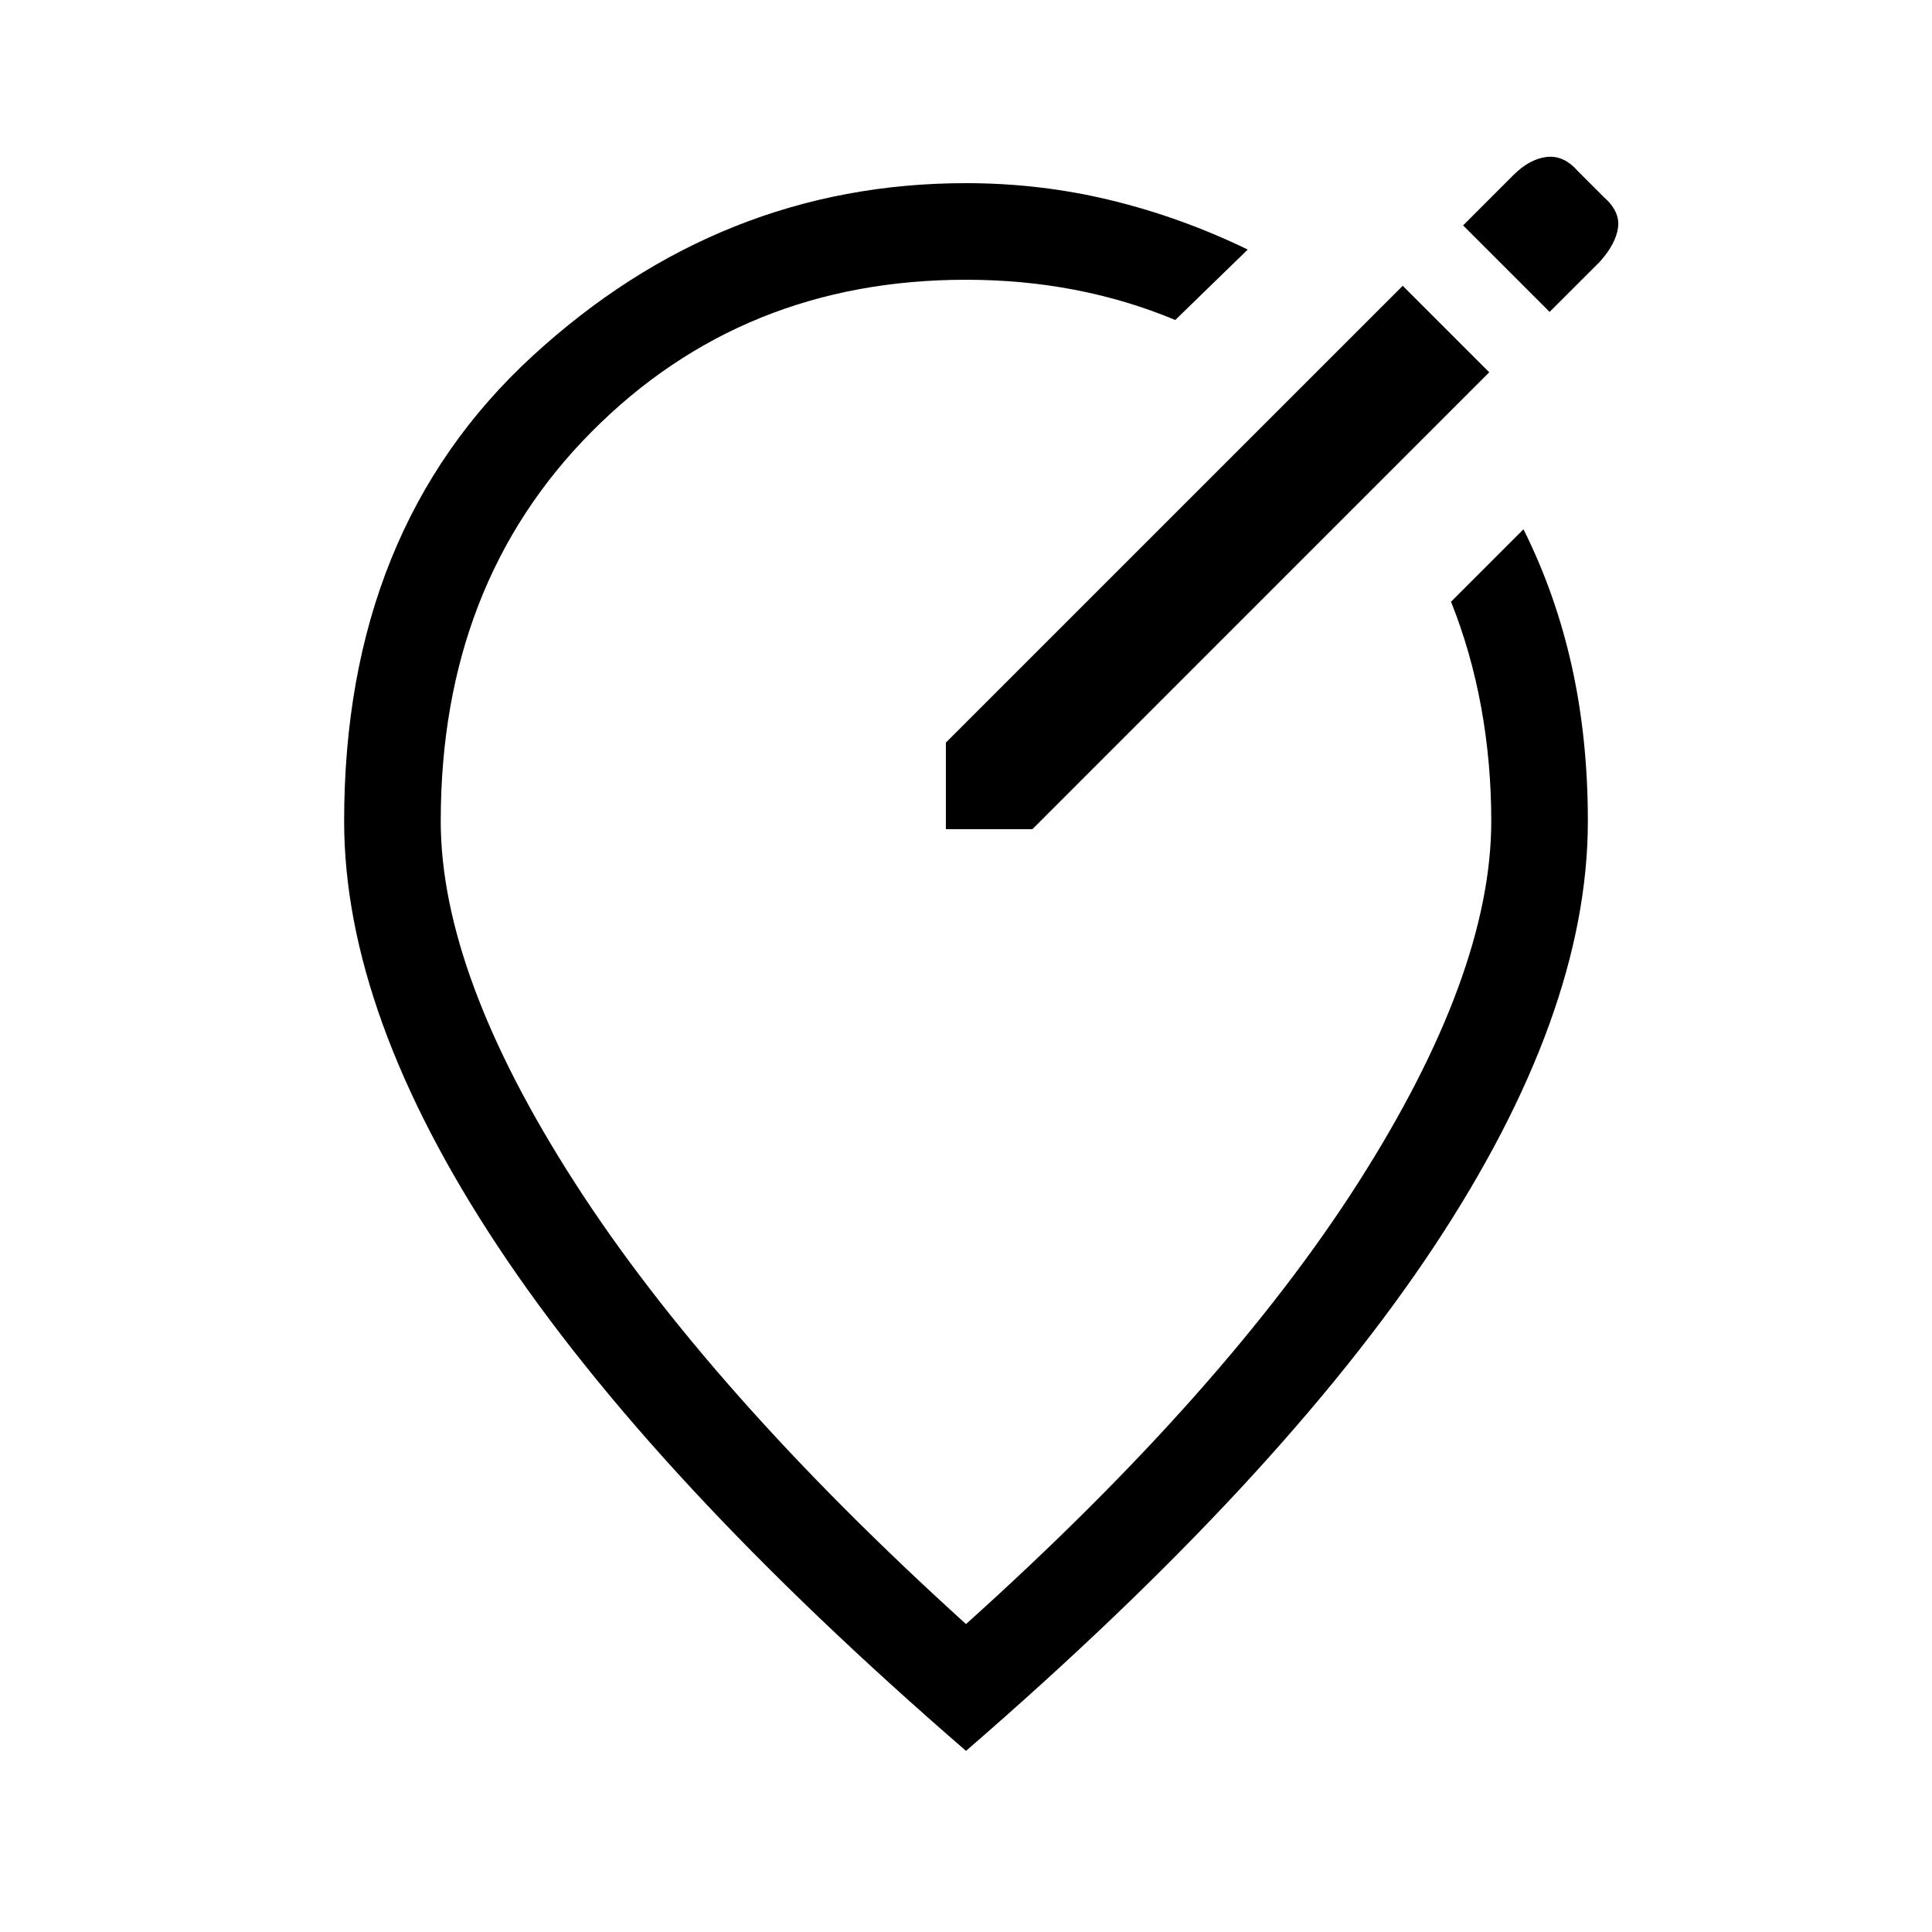 <svg xmlns="http://www.w3.org/2000/svg" height="40" width="40"><path d="M19.583 17.167H21.375L30.833 7.708L29.042 5.917L19.583 15.375ZM32.083 6.458 33.125 5.417Q33.458 5.042 33.5 4.708Q33.542 4.375 33.208 4.083L32.667 3.542Q32.375 3.208 32.021 3.25Q31.667 3.292 31.333 3.625L30.292 4.667ZM20 36.25Q13.5 30.625 10.312 25.812Q7.125 21 7.125 17Q7.125 10.958 11.021 7.375Q14.917 3.792 20 3.792Q21.542 3.792 23 4.146Q24.458 4.5 25.833 5.167L24.333 6.625Q23.333 6.208 22.25 6Q21.167 5.792 20 5.792Q15.375 5.792 12.25 8.938Q9.125 12.083 9.125 17Q9.125 20.167 11.896 24.479Q14.667 28.792 20 33.625Q25.375 28.792 28.125 24.479Q30.875 20.167 30.875 17Q30.875 15.792 30.667 14.646Q30.458 13.5 30.042 12.458L31.542 10.958Q32.208 12.292 32.542 13.792Q32.875 15.292 32.875 17Q32.875 21 29.688 25.812Q26.5 30.625 20 36.25ZM20.375 19.375Q20.375 19.375 20.375 19.375Q20.375 19.375 20.375 19.375Q20.375 19.375 20.375 19.375Q20.375 19.375 20.375 19.375Q20.375 19.375 20.375 19.375Q20.375 19.375 20.375 19.375Q20.375 19.375 20.375 19.375Q20.375 19.375 20.375 19.375Q20.375 19.375 20.375 19.375Q20.375 19.375 20.375 19.375Z"/></svg>